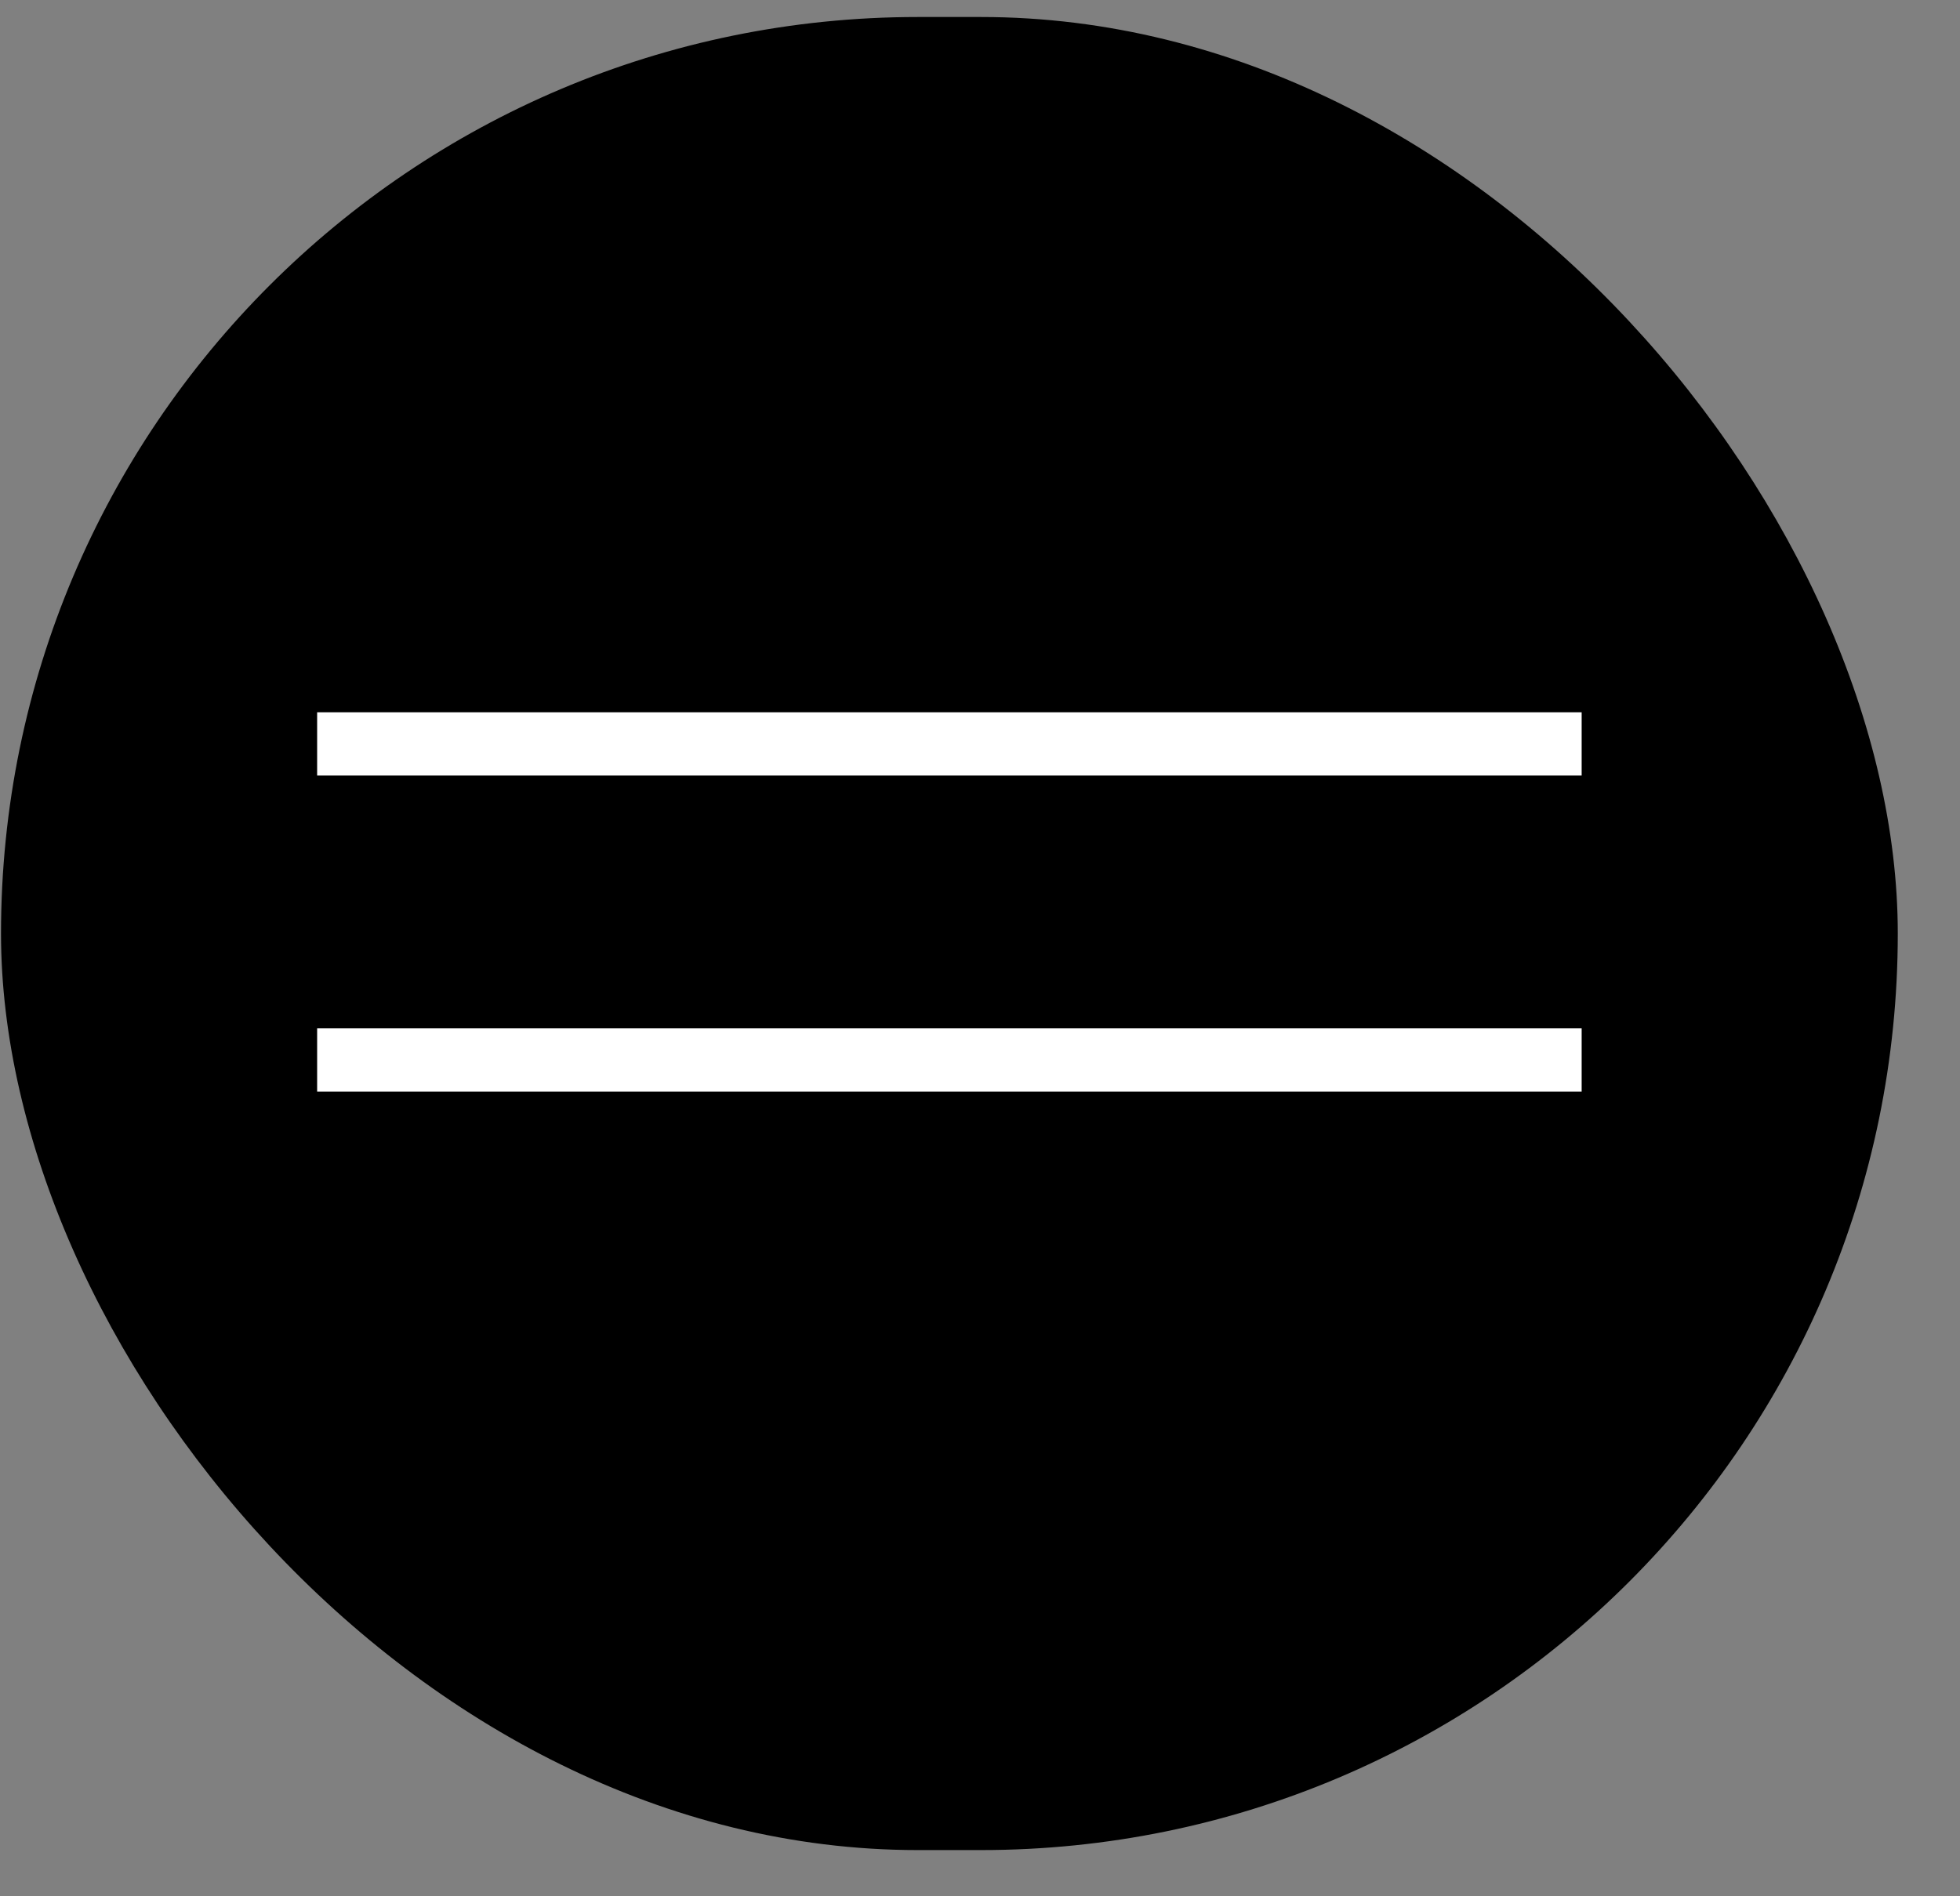 <svg width="31" height="30" viewBox="0 0 31 30" fill="none" xmlns="http://www.w3.org/2000/svg">
<rect x="0" y="0" width="31" height="30" fill="#808080" stroke="none"/>
<rect x="0.016" y="0.269" width="30" height="29" rx="14.5" fill="black"/>
<line x1="5.016" y1="11.769" x2="25.016" y2="11.769" stroke="white"/>
<line x1="5.016" y1="16.769" x2="25.016" y2="16.769" stroke="white"/>
</svg>
